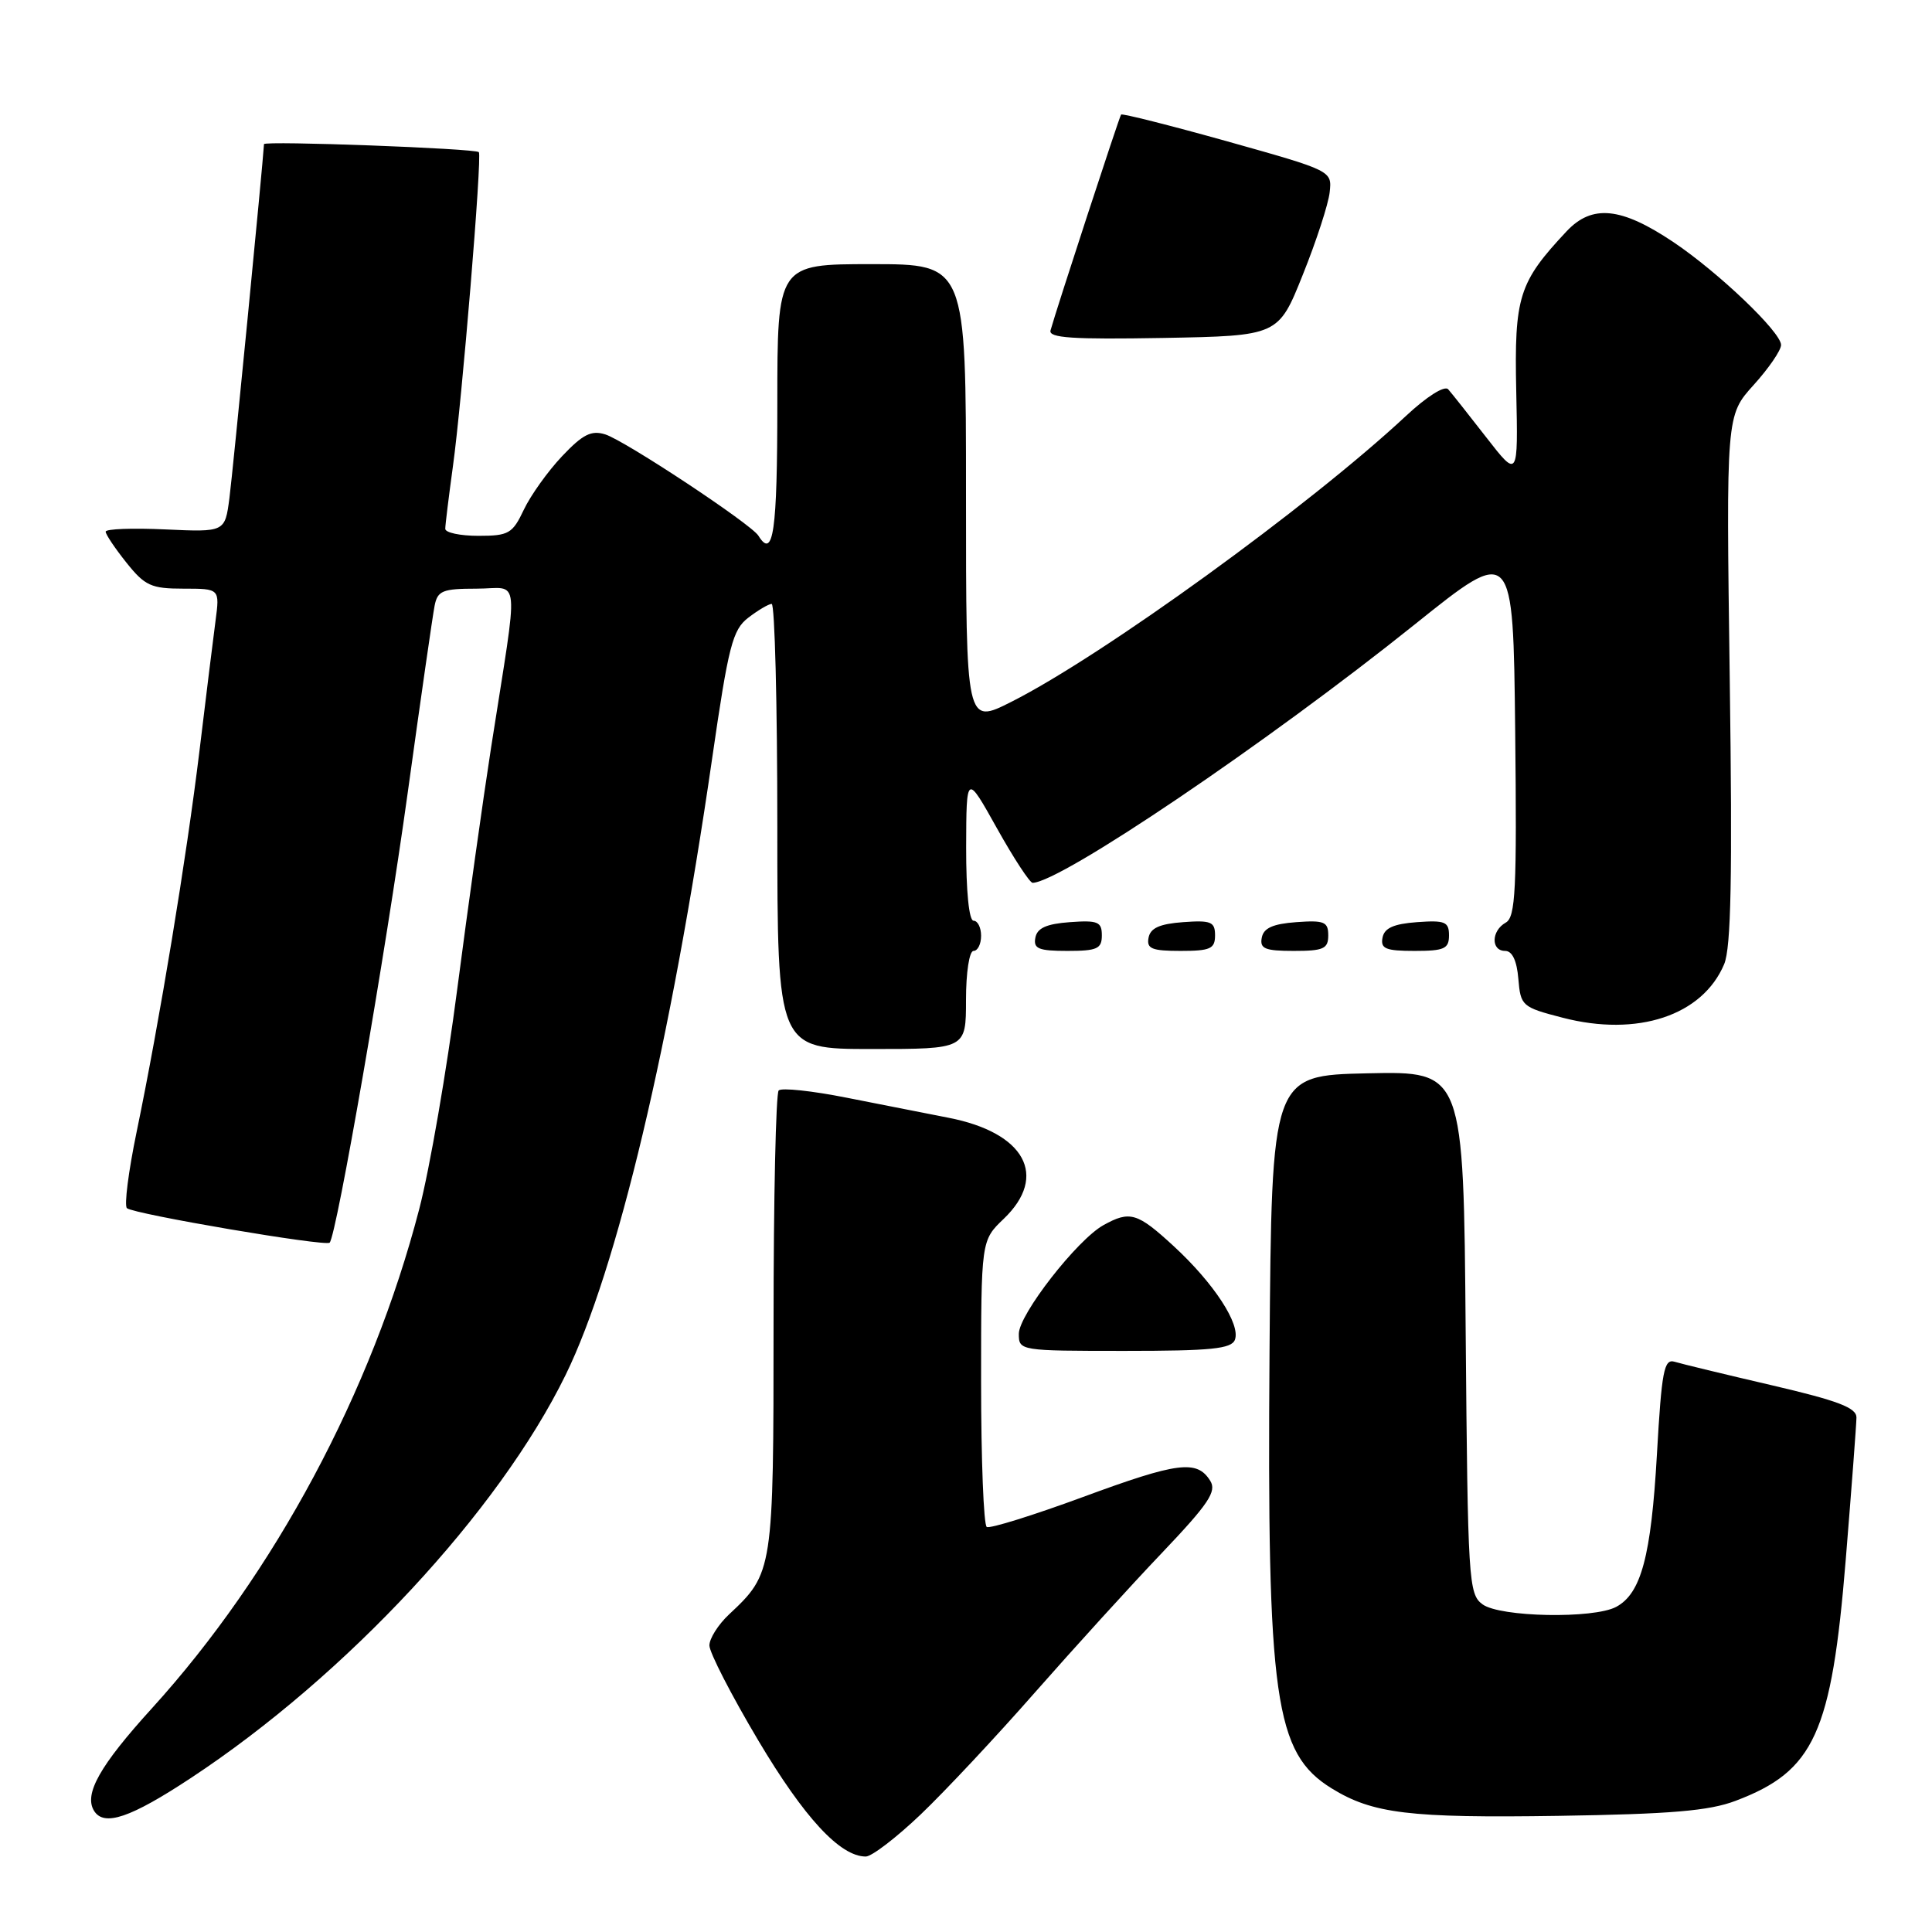 <?xml version="1.0" encoding="UTF-8" standalone="no"?>
<!DOCTYPE svg PUBLIC "-//W3C//DTD SVG 1.1//EN" "http://www.w3.org/Graphics/SVG/1.1/DTD/svg11.dtd" >
<svg xmlns="http://www.w3.org/2000/svg" xmlns:xlink="http://www.w3.org/1999/xlink" version="1.1" viewBox="0 0 256 256">
 <g >
 <path fill="currentColor"
d=" M 121.99 240.43 C 125.20 237.37 132.03 230.08 137.16 224.23 C 142.30 218.39 149.86 210.07 153.97 205.76 C 160.16 199.25 161.25 197.62 160.36 196.21 C 158.61 193.40 156.08 193.72 143.50 198.36 C 136.90 200.79 131.16 202.58 130.75 202.33 C 130.34 202.08 130.00 193.44 130.00 183.13 C 130.00 164.37 130.00 164.37 133.00 161.50 C 138.94 155.81 135.81 150.08 125.69 148.11 C 122.84 147.55 116.76 146.36 112.18 145.45 C 107.61 144.54 103.56 144.11 103.18 144.49 C 102.81 144.86 102.50 158.74 102.50 175.34 C 102.50 208.15 102.45 208.45 96.60 213.92 C 95.17 215.26 94.00 217.11 94.00 218.03 C 94.00 218.96 96.91 224.62 100.47 230.61 C 106.58 240.88 111.32 246.00 114.72 246.00 C 115.51 246.00 118.78 243.49 121.99 240.43 Z  M 25.30 235.59 C 45.87 222.03 66.10 200.27 74.95 182.18 C 81.75 168.29 88.91 138.17 94.36 100.52 C 96.53 85.53 97.07 83.45 99.15 81.85 C 100.44 80.86 101.84 80.03 102.25 80.02 C 102.66 80.01 103.00 93.28 103.00 109.50 C 103.00 139.00 103.00 139.00 115.50 139.00 C 128.00 139.00 128.00 139.00 128.00 132.50 C 128.00 128.83 128.44 126.00 129.00 126.00 C 129.55 126.00 130.00 125.10 130.00 124.00 C 130.00 122.90 129.55 122.00 129.00 122.00 C 128.40 122.00 128.01 118.10 128.02 112.25 C 128.05 102.50 128.05 102.50 132.10 109.75 C 134.33 113.74 136.46 116.99 136.83 116.98 C 140.58 116.90 167.94 98.39 187.50 82.71 C 200.50 72.29 200.50 72.29 200.77 96.84 C 201.00 117.95 200.82 121.52 199.52 122.25 C 197.59 123.33 197.54 126.00 199.44 126.00 C 200.38 126.00 200.99 127.29 201.19 129.71 C 201.49 133.29 201.67 133.46 207.05 134.85 C 216.98 137.43 225.59 134.57 228.46 127.76 C 229.38 125.57 229.56 116.14 229.20 89.95 C 228.72 55.05 228.72 55.05 232.36 51.02 C 234.36 48.81 236.00 46.42 236.00 45.71 C 236.00 44.01 227.72 36.10 221.72 32.07 C 214.81 27.44 210.97 27.05 207.59 30.64 C 201.24 37.41 200.64 39.30 200.91 51.83 C 201.16 63.38 201.16 63.38 196.93 57.94 C 194.61 54.95 192.34 52.09 191.89 51.58 C 191.41 51.05 189.04 52.55 186.28 55.13 C 173.52 67.03 146.11 86.89 134.02 92.99 C 128.00 96.03 128.00 96.03 128.00 65.51 C 128.00 35.00 128.00 35.00 115.50 35.00 C 103.00 35.00 103.00 35.00 103.00 53.50 C 103.00 70.46 102.47 74.18 100.49 70.98 C 99.53 69.44 82.84 58.40 80.20 57.56 C 78.35 56.98 77.22 57.55 74.47 60.46 C 72.59 62.45 70.31 65.64 69.41 67.54 C 67.91 70.71 67.41 71.00 63.39 71.00 C 60.97 71.00 59.00 70.58 59.00 70.07 C 59.00 69.56 59.46 65.85 60.01 61.82 C 61.21 53.20 63.90 20.65 63.45 20.16 C 63.02 19.67 35.00 18.63 34.98 19.10 C 34.84 21.67 30.84 62.66 30.40 66.00 C 29.81 70.51 29.81 70.51 21.90 70.15 C 17.56 69.95 14.00 70.08 14.00 70.45 C 14.00 70.81 15.24 72.66 16.75 74.55 C 19.20 77.62 20.03 78.00 24.31 78.00 C 29.12 78.00 29.12 78.00 28.56 82.25 C 28.25 84.59 27.29 92.35 26.43 99.50 C 24.70 113.74 21.17 135.17 18.10 150.00 C 17.02 155.22 16.44 159.76 16.82 160.09 C 17.75 160.88 43.13 165.20 43.68 164.66 C 44.59 163.74 51.06 126.49 54.03 105.00 C 55.74 92.62 57.34 81.49 57.59 80.25 C 57.98 78.27 58.65 78.00 63.15 78.00 C 69.02 78.00 68.77 75.34 65.08 99.00 C 64.01 105.88 61.99 120.29 60.59 131.04 C 59.20 141.78 56.93 154.91 55.55 160.21 C 49.26 184.41 36.38 208.47 20.12 226.37 C 13.22 233.96 11.10 237.73 12.46 239.94 C 13.78 242.07 17.28 240.88 25.30 235.59 Z  M 229.97 238.62 C 240.41 234.68 242.69 229.68 244.57 206.67 C 245.34 197.22 245.98 188.75 245.99 187.83 C 246.00 186.53 243.55 185.60 234.75 183.55 C 228.56 182.11 222.77 180.71 221.89 180.44 C 220.49 180.02 220.18 181.63 219.55 192.73 C 218.78 206.21 217.46 211.15 214.15 212.92 C 211.16 214.52 198.77 214.29 196.44 212.58 C 194.59 211.23 194.49 209.48 194.21 176.55 C 193.93 141.94 193.93 141.94 181.21 142.22 C 168.50 142.50 168.50 142.50 168.22 179.00 C 167.88 225.15 168.89 232.30 176.45 236.97 C 181.88 240.32 186.75 240.91 206.50 240.61 C 221.37 240.38 226.47 239.95 229.97 238.62 Z  M 163.63 177.53 C 164.41 175.49 160.85 170.03 155.52 165.12 C 150.70 160.68 149.72 160.39 146.21 162.34 C 142.72 164.28 135.00 174.19 135.00 176.74 C 135.00 178.98 135.13 179.00 149.03 179.00 C 160.47 179.00 163.17 178.73 163.63 177.53 Z  M 146.00 123.94 C 146.00 122.14 145.47 121.92 141.76 122.19 C 138.66 122.42 137.43 122.97 137.19 124.25 C 136.91 125.71 137.61 126.00 141.43 126.00 C 145.38 126.00 146.00 125.72 146.00 123.94 Z  M 161.00 123.94 C 161.00 122.14 160.47 121.92 156.76 122.19 C 153.66 122.42 152.43 122.97 152.19 124.25 C 151.91 125.71 152.61 126.00 156.43 126.00 C 160.38 126.00 161.00 125.72 161.00 123.94 Z  M 176.00 123.94 C 176.00 122.14 175.47 121.92 171.76 122.19 C 168.66 122.42 167.43 122.97 167.19 124.25 C 166.91 125.71 167.61 126.00 171.43 126.00 C 175.38 126.00 176.00 125.72 176.00 123.94 Z  M 192.00 123.94 C 192.00 122.14 191.47 121.92 187.76 122.19 C 184.66 122.42 183.43 122.97 183.19 124.25 C 182.91 125.71 183.61 126.00 187.43 126.00 C 191.38 126.00 192.00 125.72 192.00 123.94 Z  M 172.63 36.40 C 174.42 31.95 176.02 27.03 176.19 25.47 C 176.50 22.63 176.50 22.63 162.65 18.74 C 155.04 16.61 148.69 15.01 148.55 15.18 C 148.31 15.48 139.97 40.99 139.20 43.78 C 138.92 44.78 142.11 44.99 154.12 44.78 C 169.39 44.50 169.39 44.50 172.63 36.40 Z "/>
</g>
</svg>